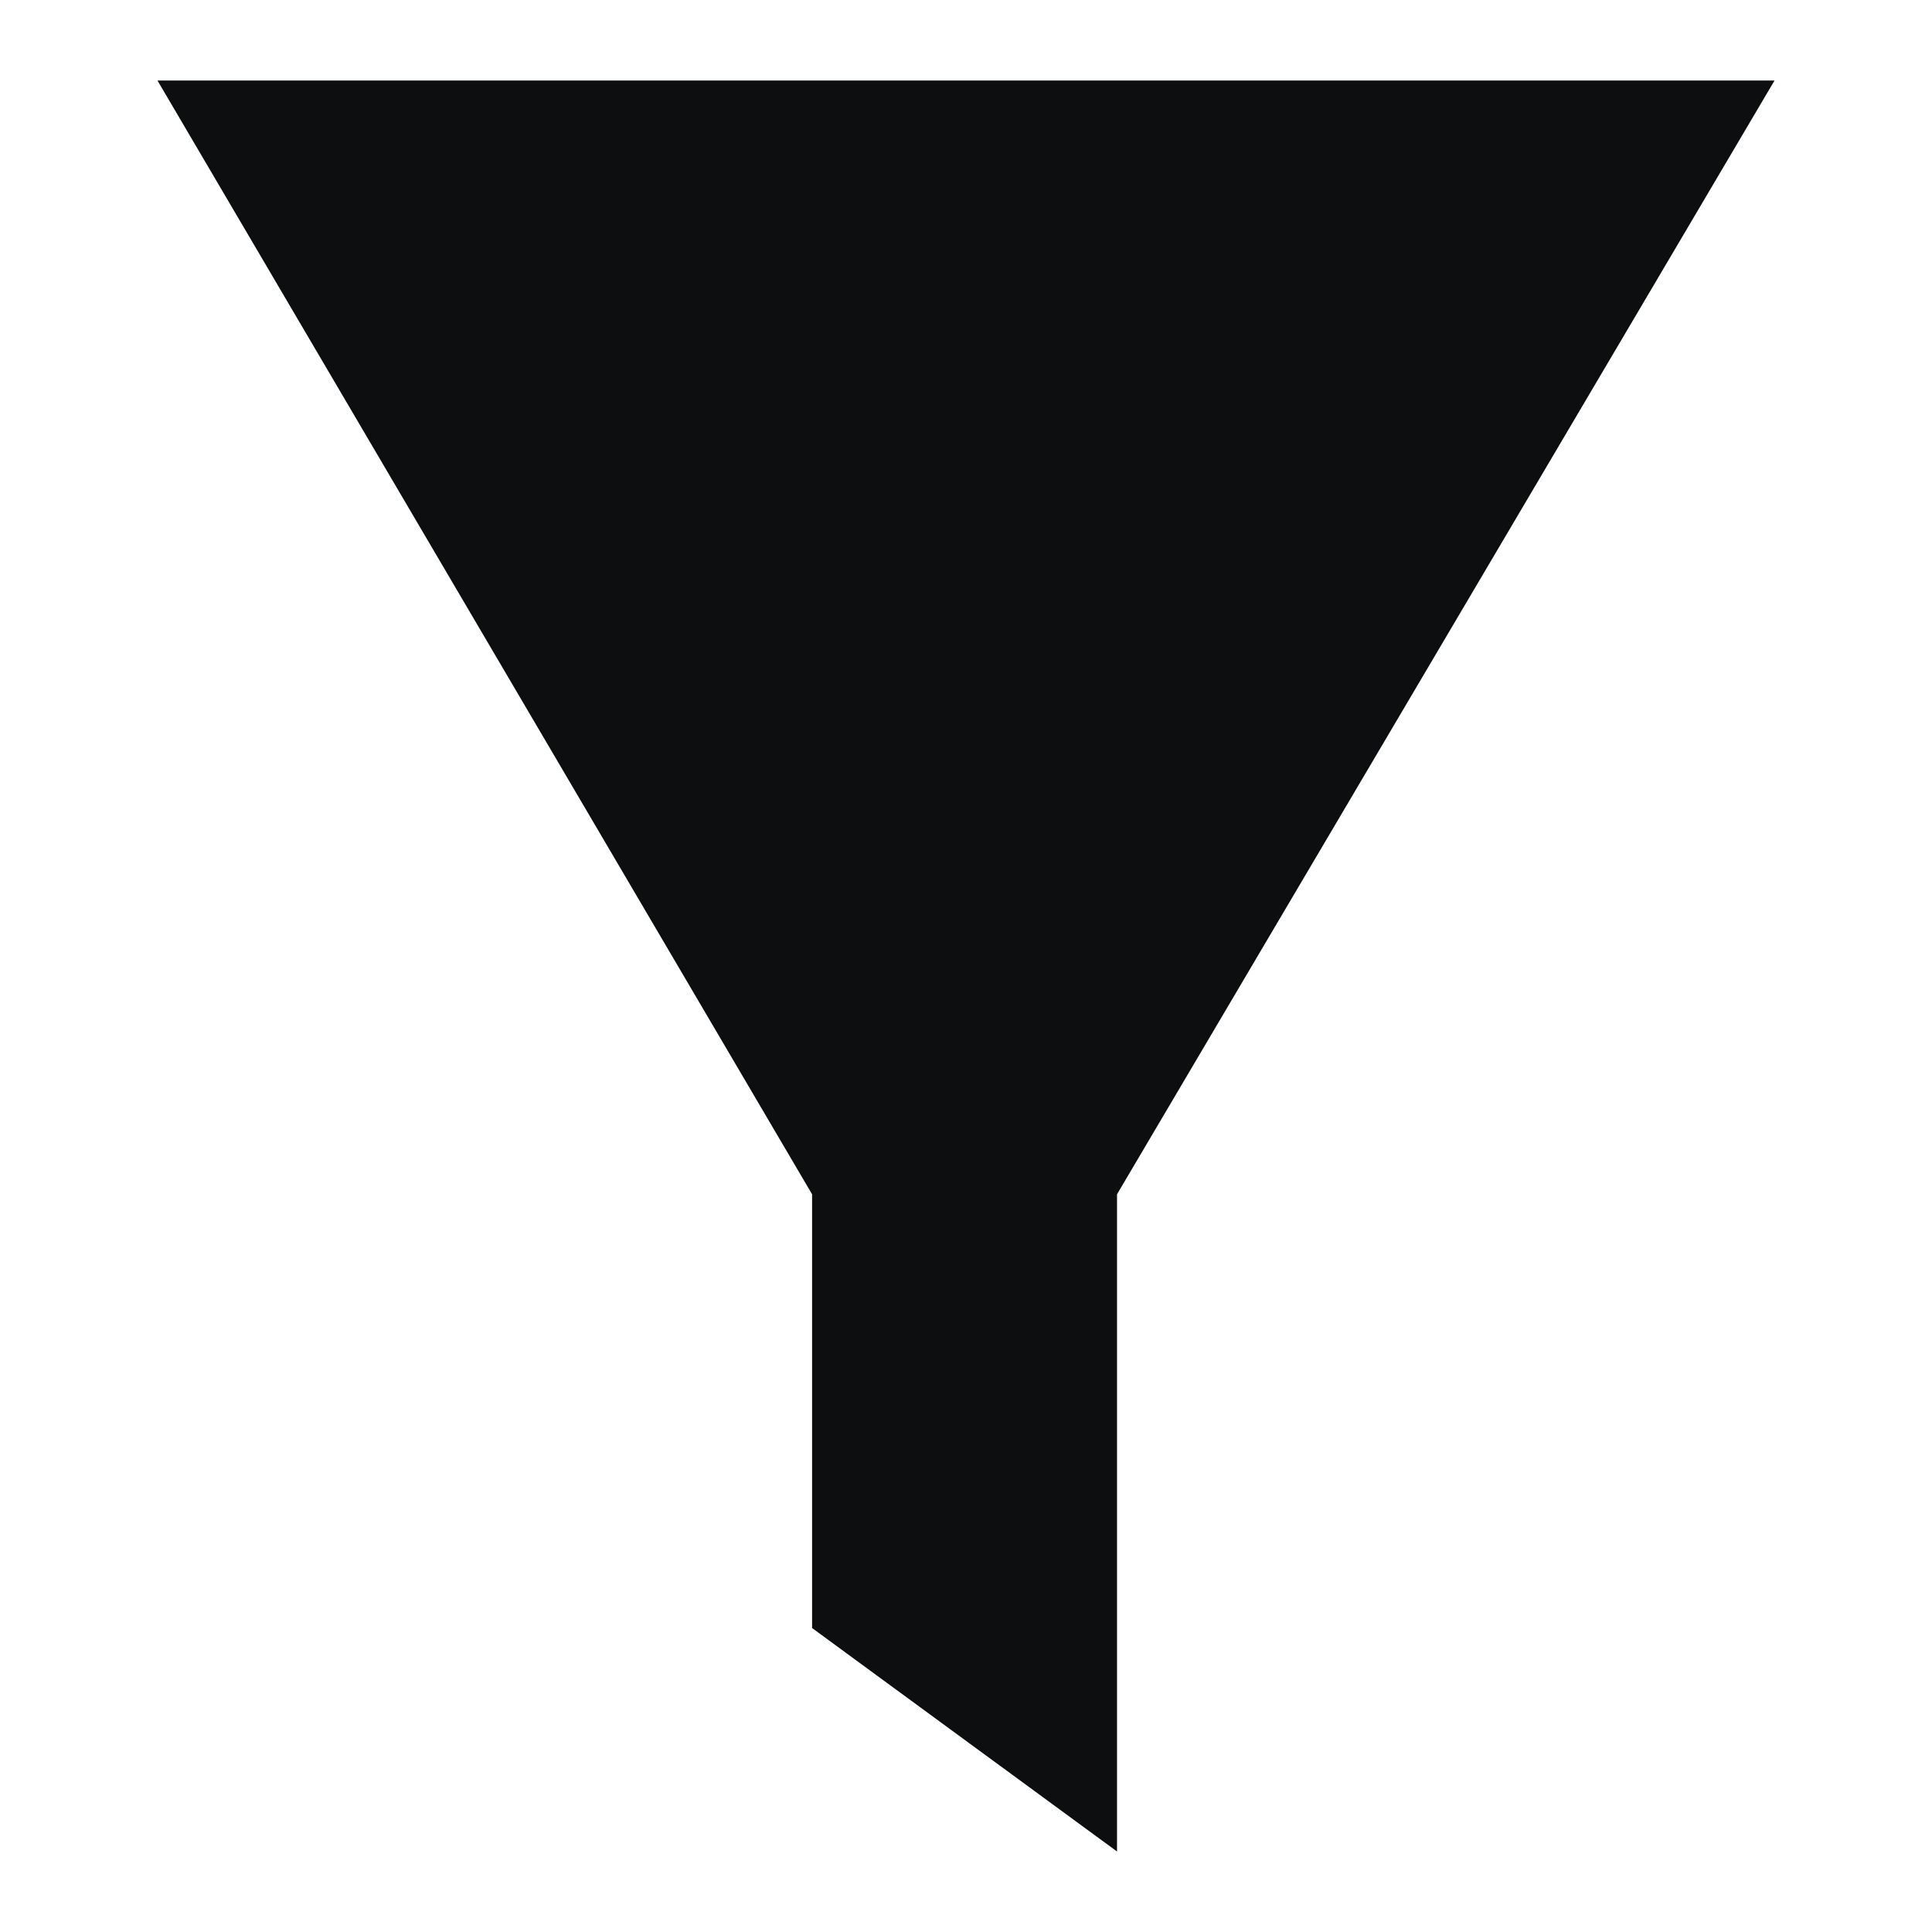 <?xml version="1.0" encoding="utf-8"?>
<!-- Generator: Adobe Illustrator 18.1.1, SVG Export Plug-In . SVG Version: 6.00 Build 0)  -->
<svg version="1.1" id="Layer_1" xmlns="http://www.w3.org/2000/svg" xmlns:xlink="http://www.w3.org/1999/xlink" x="0px" y="0px"
	 viewBox="0 0 600 600" enable-background="new 0 0 600 600" xml:space="preserve">
<polygon id="filter-icon" fill="#0C0E0F" points="48.9,25 551.1,25 346.9,370.9 346.9,575 252.2,505.6 252.2,370.9 "/>
</svg>
